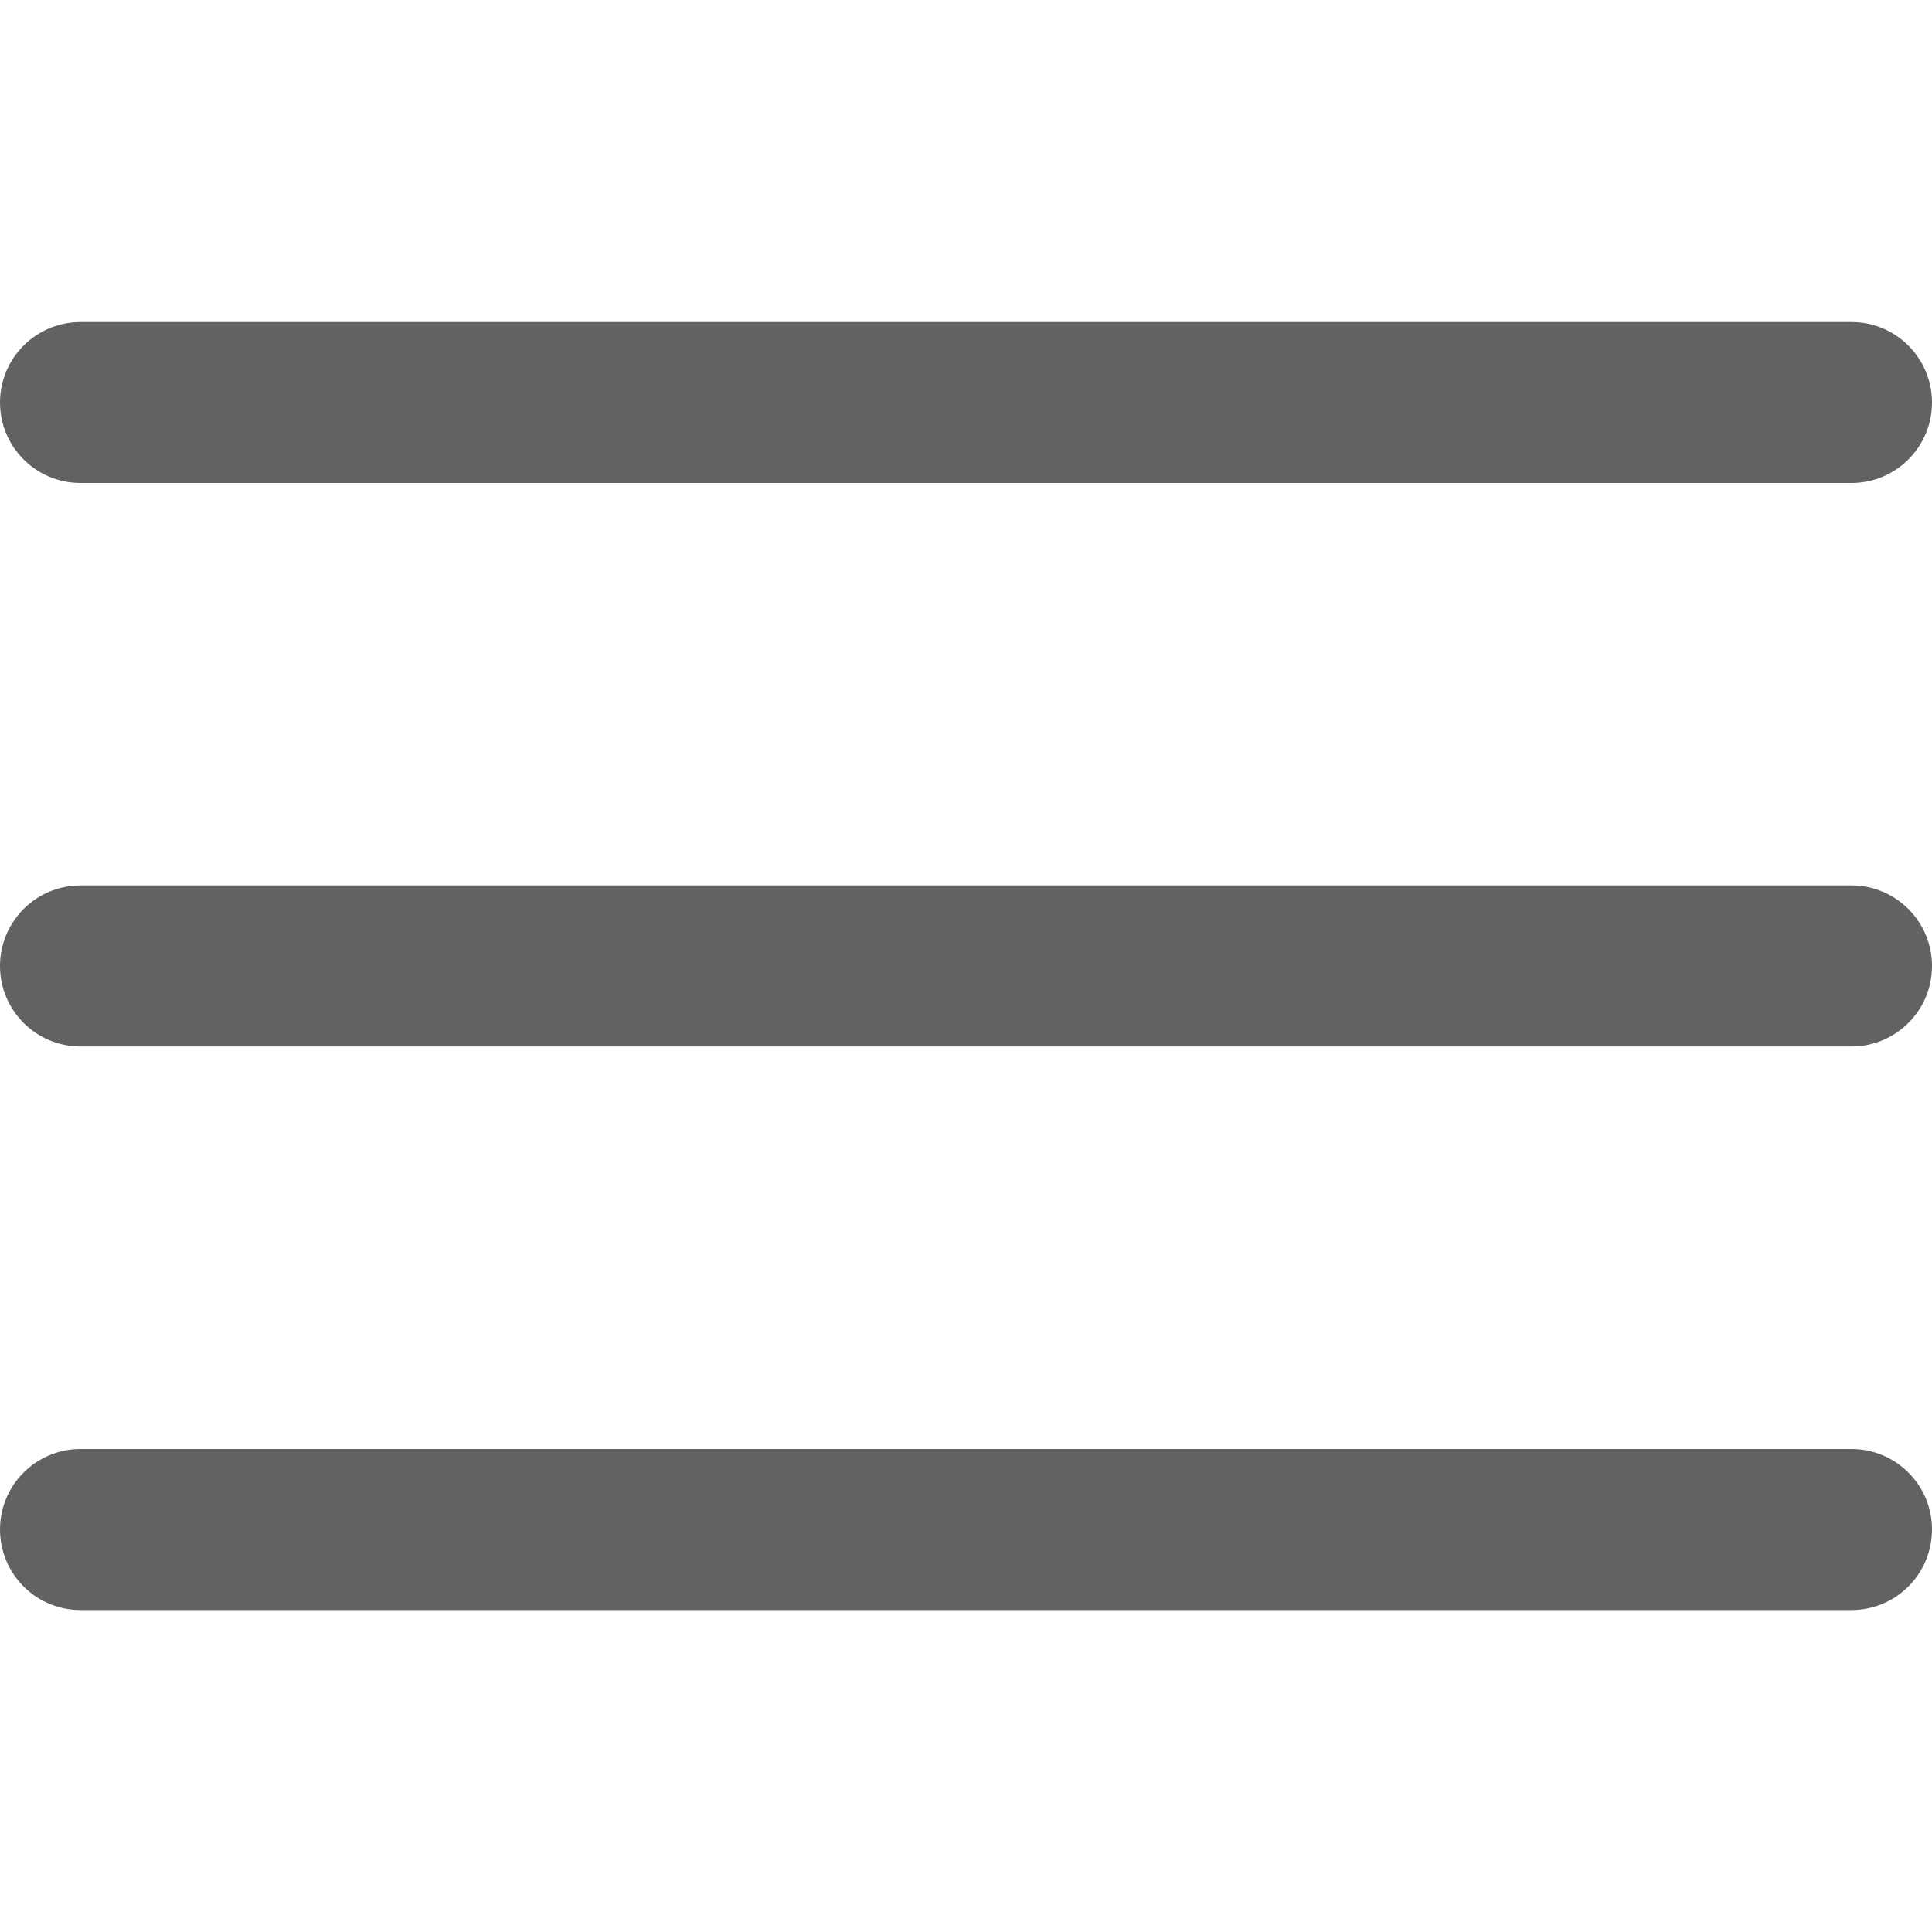 <svg width="20" height="20" viewBox="0 0 20 20" fill="none" xmlns="http://www.w3.org/2000/svg">
<path d="M19.167 3.334H0.833C0.373 3.334 -7.62939e-06 3.707 -7.62939e-06 4.167C-7.62939e-06 4.627 0.373 5 0.833 5H19.167C19.627 5 20 4.627 20 4.167C20 3.707 19.627 3.334 19.167 3.334Z" fill="#626262"/>
<path d="M19.167 9.166H0.833C0.373 9.166 -7.62939e-06 9.54 -7.62939e-06 10C-7.62939e-06 10.46 0.373 10.833 0.833 10.833H19.167C19.627 10.833 20 10.46 20 10C20 9.54 19.627 9.166 19.167 9.166Z" fill="#626262"/>
<path d="M0.833 15H19.167C19.627 15 20 15.373 20 15.833C20 16.294 19.627 16.667 19.167 16.667H0.833C0.373 16.667 -7.62939e-06 16.294 -7.62939e-06 15.833C-7.62939e-06 15.373 0.373 15 0.833 15Z" fill="#626262"/>
</svg>

